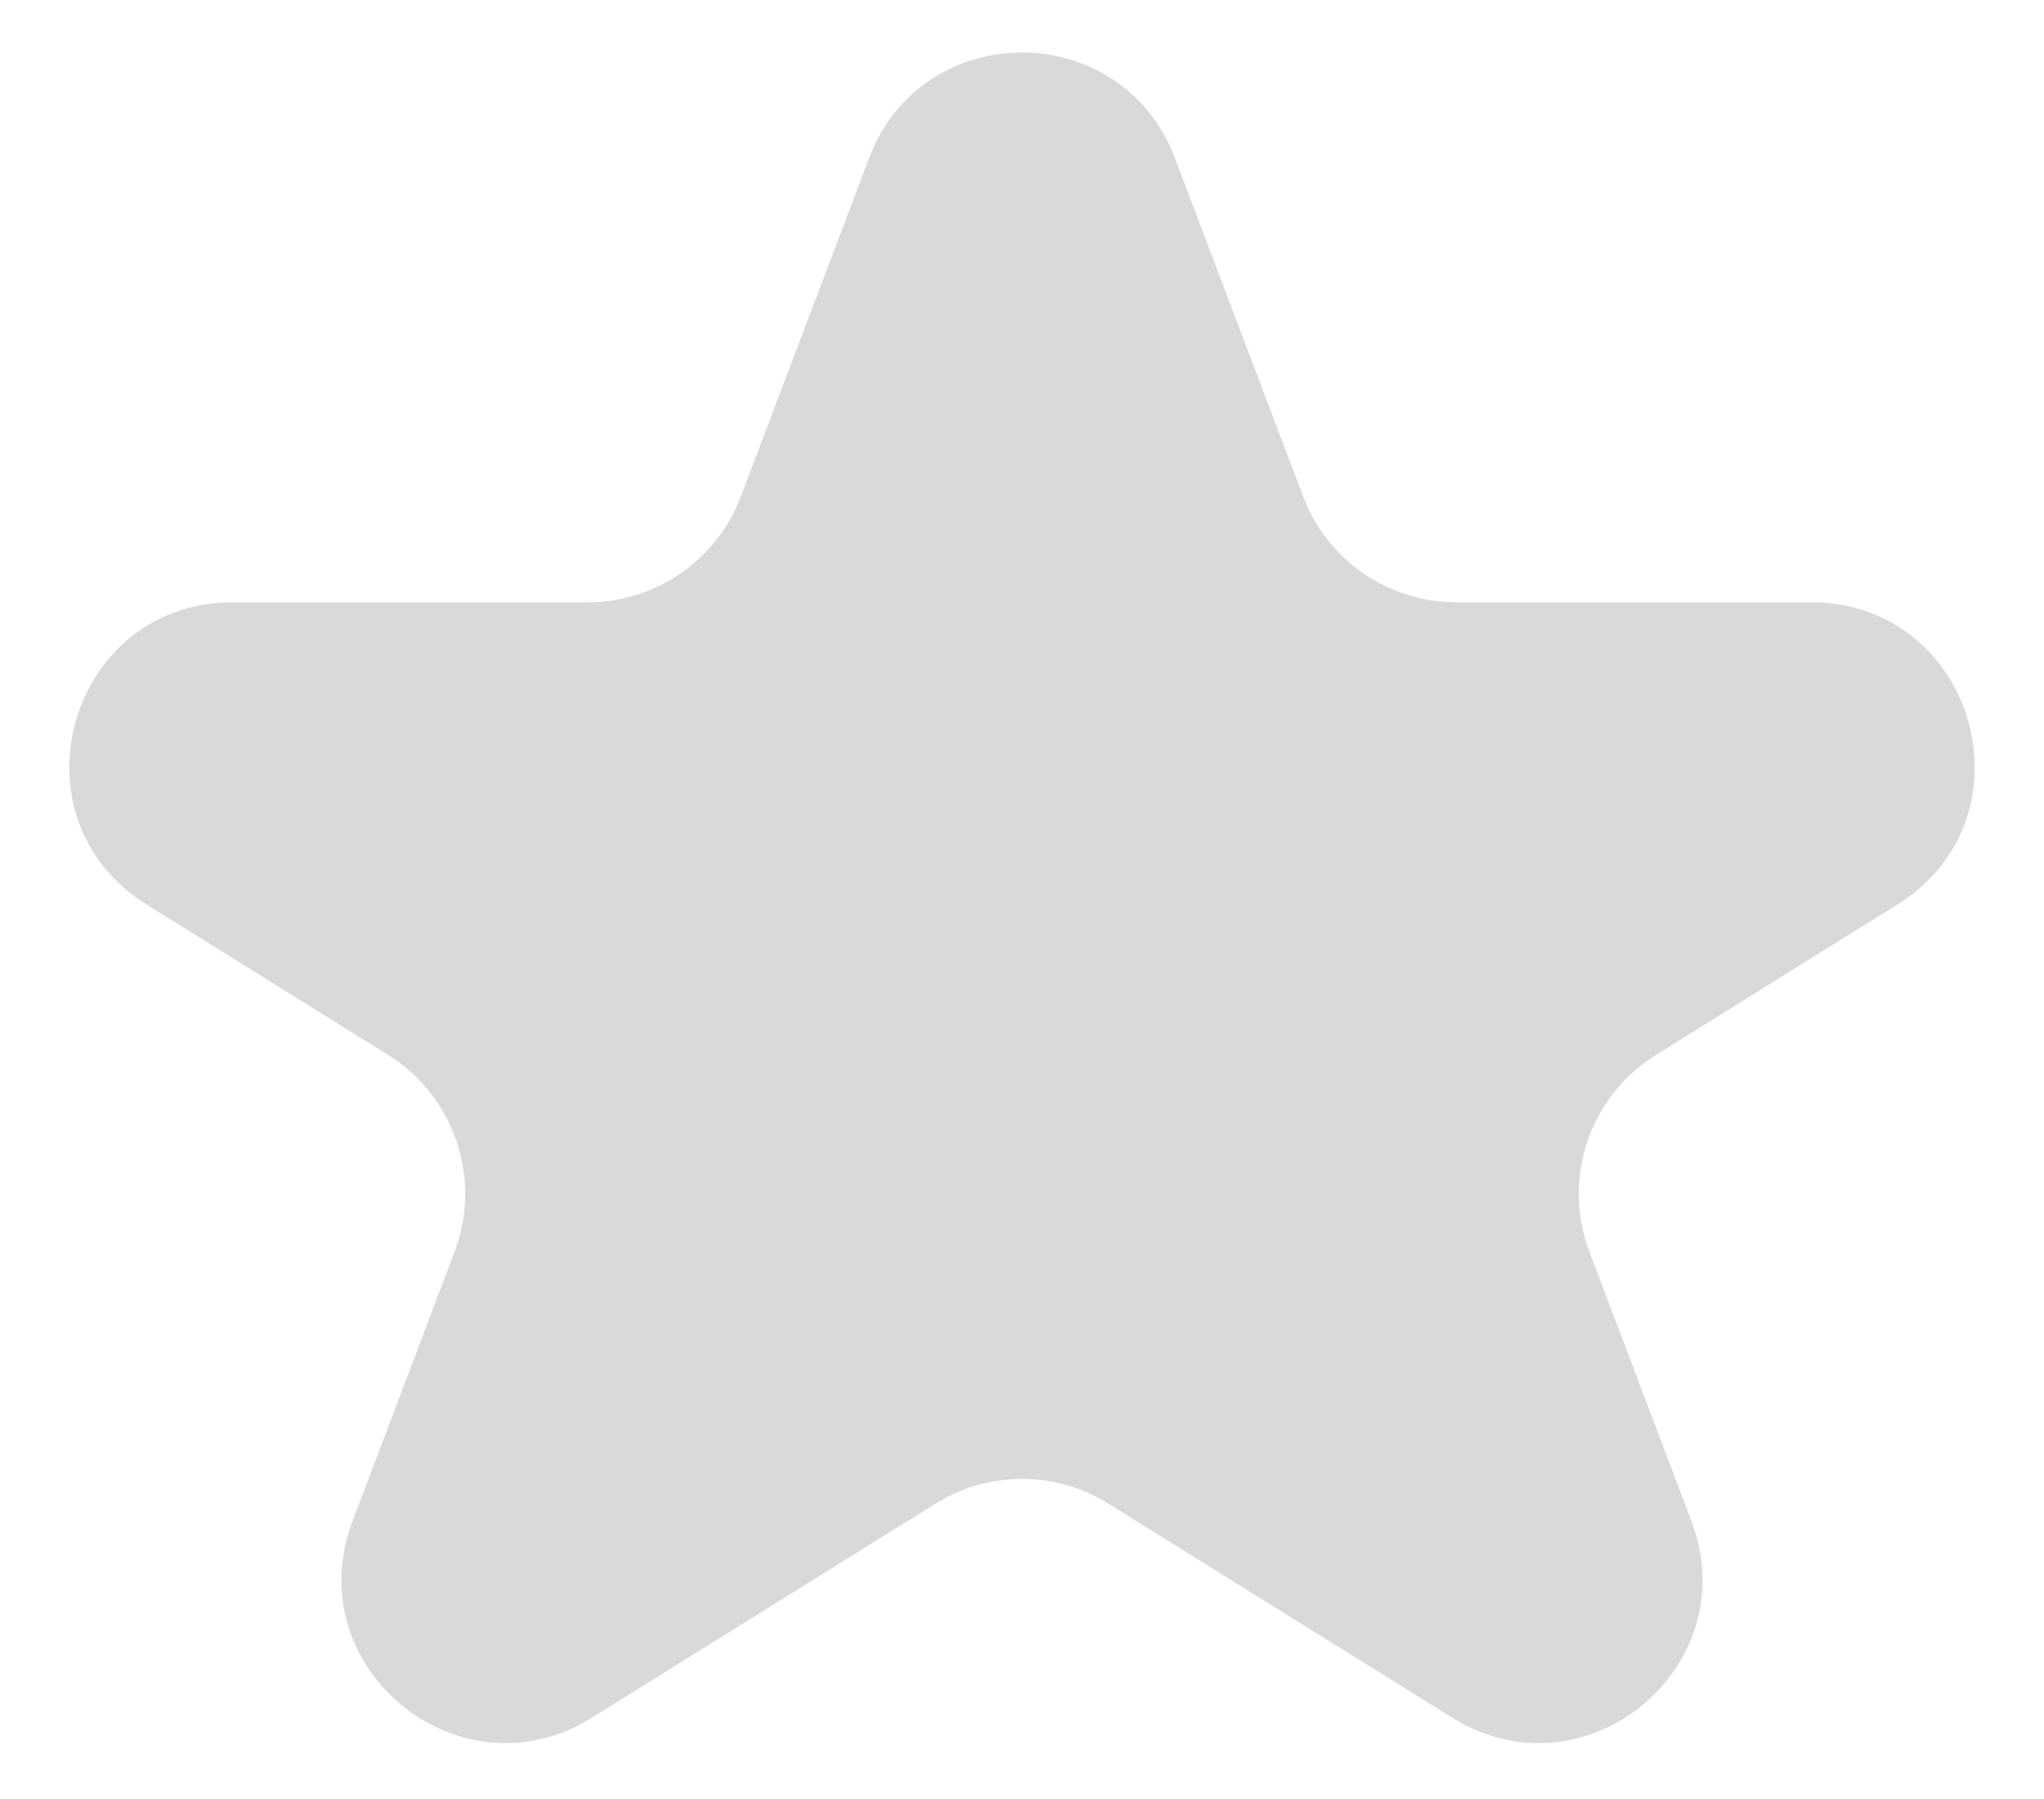 <svg width="25" height="22" viewBox="0 0 25 22" fill="none" xmlns="http://www.w3.org/2000/svg">
<path d="M10.63 1.933C11.282 0.212 13.718 0.212 14.37 1.933L15.94 6.074C16.234 6.851 16.979 7.365 17.81 7.365H22.148C24.16 7.365 24.913 9.999 23.206 11.062L20.253 12.901C19.442 13.406 19.101 14.415 19.44 15.308L20.687 18.599C21.366 20.388 19.385 22.017 17.76 21.005L13.557 18.388C12.91 17.985 12.09 17.985 11.443 18.388L7.24 21.005C5.615 22.017 3.634 20.388 4.313 18.599L5.56 15.308C5.899 14.415 5.558 13.406 4.747 12.901L1.794 11.062C0.087 9.999 0.84 7.365 2.851 7.365H7.19C8.021 7.365 8.766 6.851 9.06 6.074L10.63 1.933Z" fill="#D9D9D9"/>
</svg>
